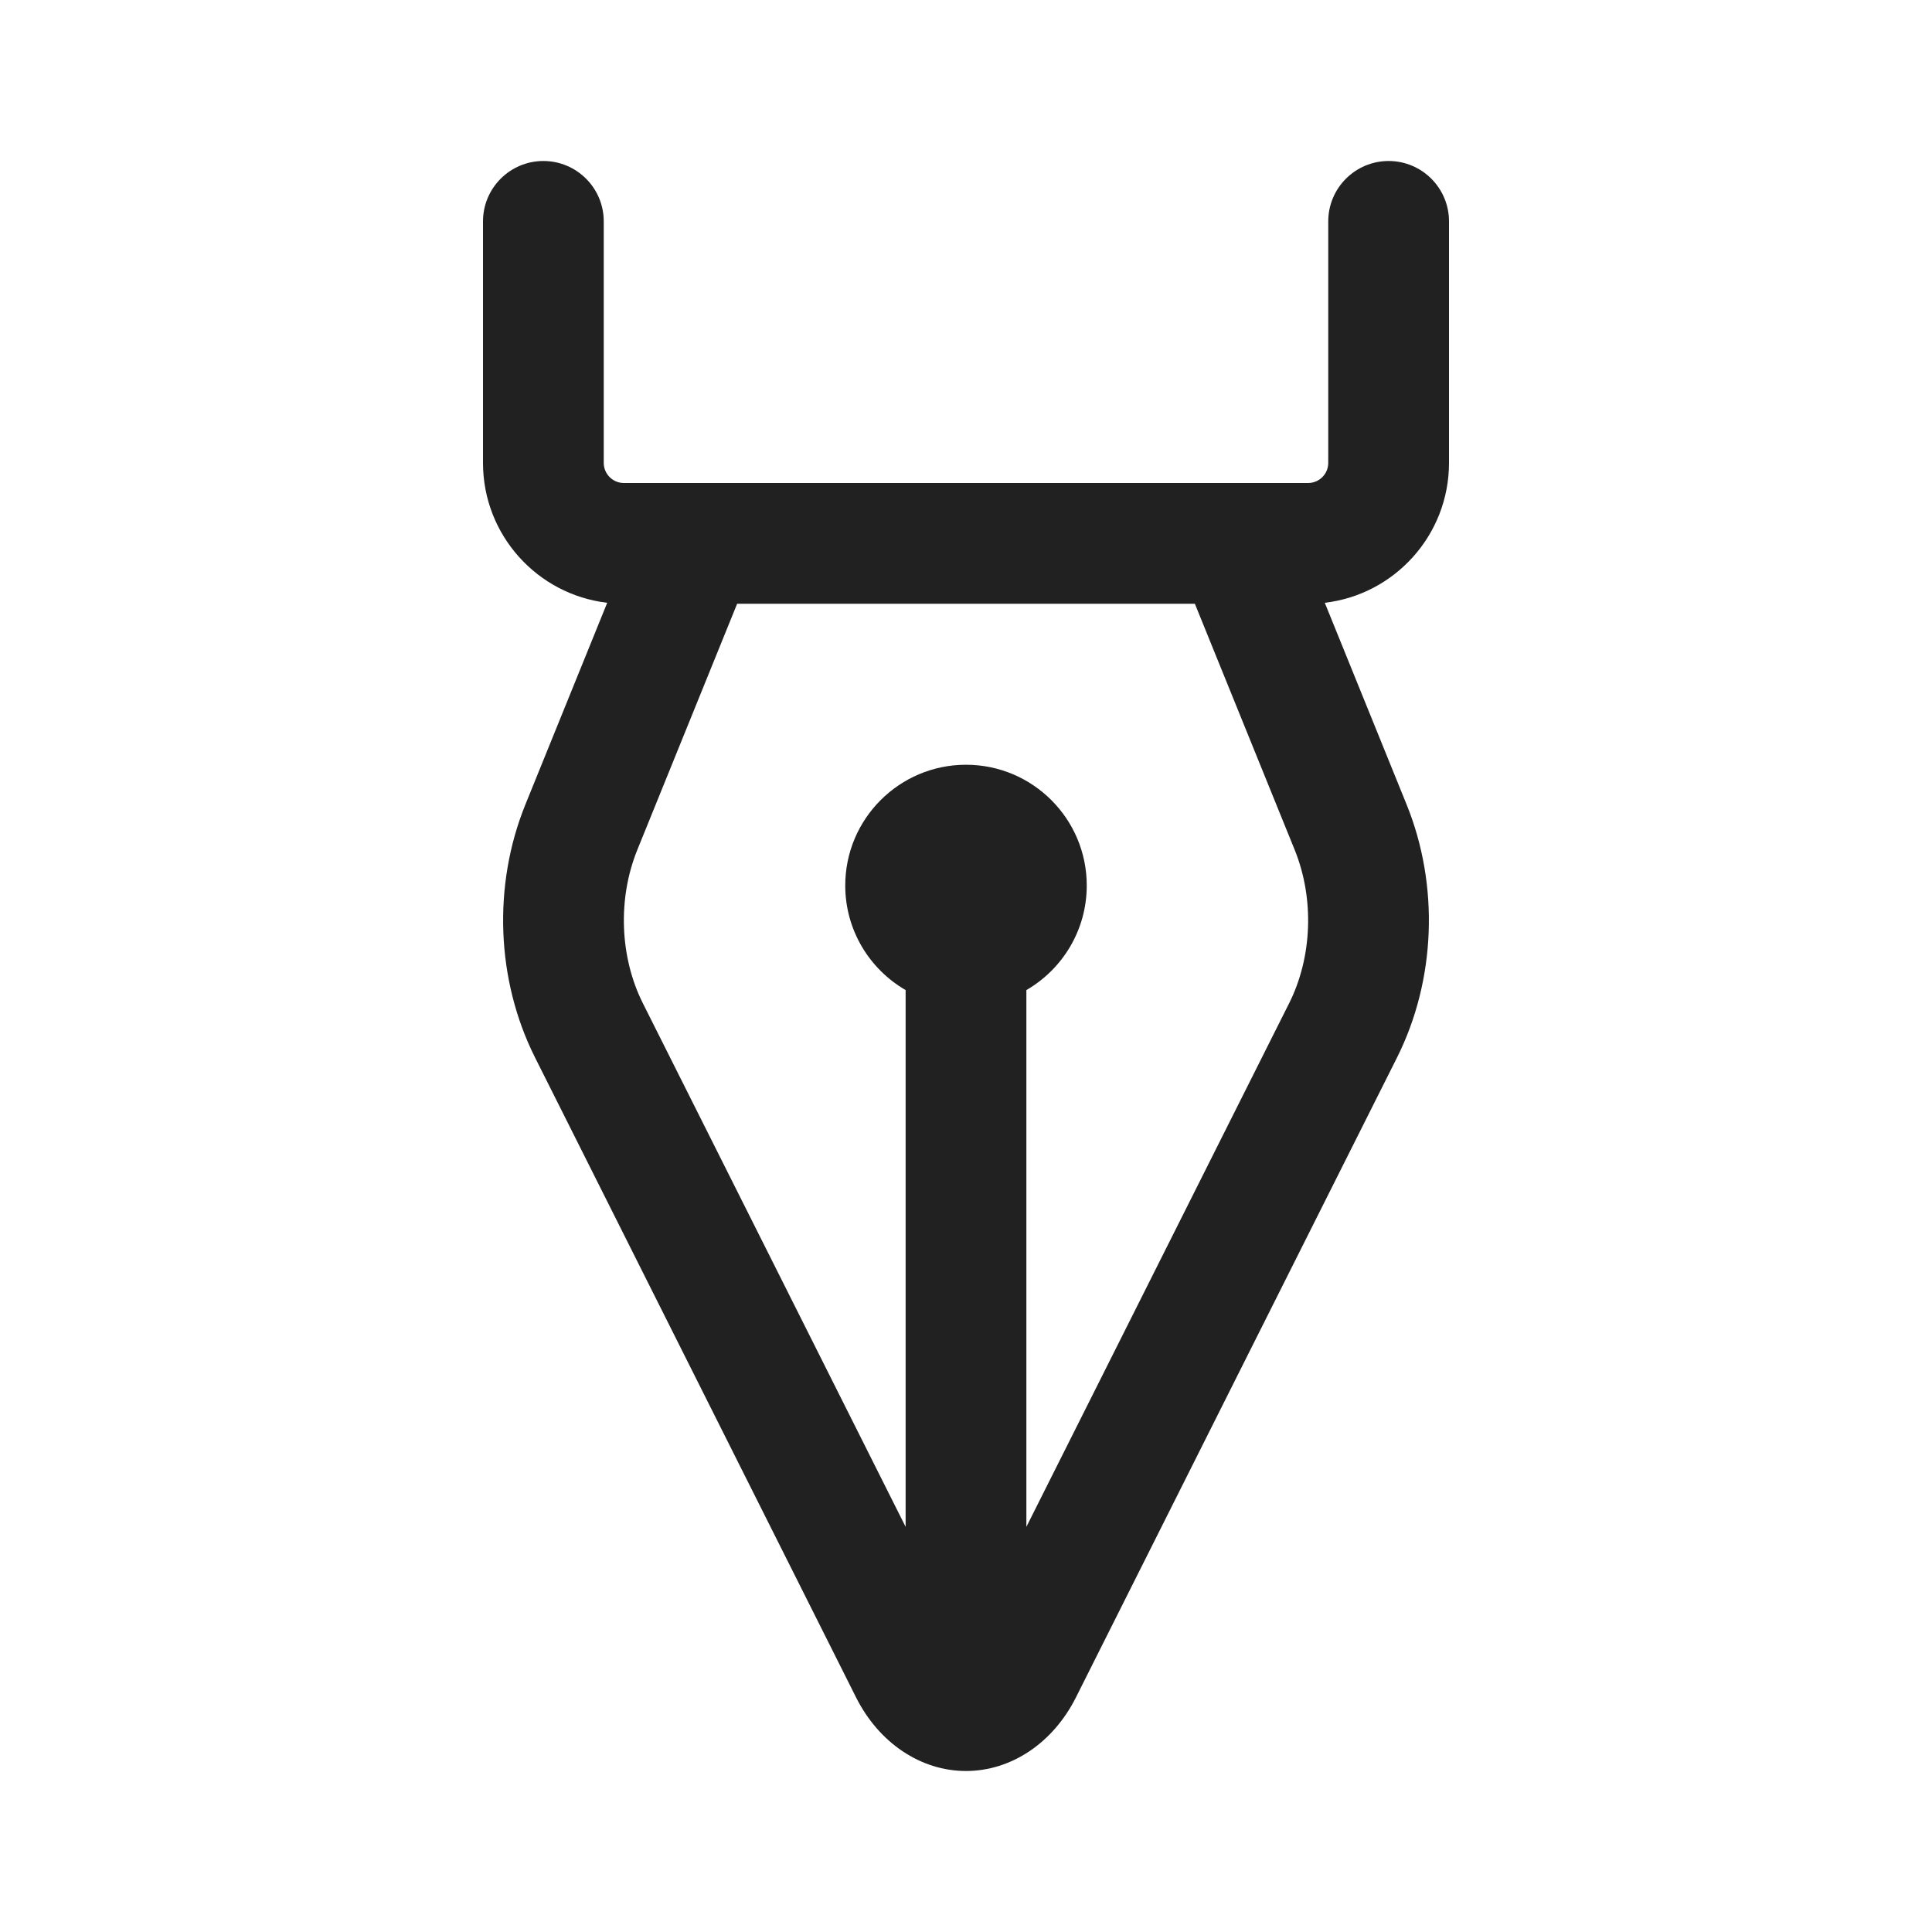<svg width="24" height="24" viewBox="0 0 24 24" fill="none" xmlns="http://www.w3.org/2000/svg">
<path d="M7.5 2.75C7.5 2.336 7.164 2 6.75 2C6.336 2 6 2.336 6 2.75V5.75C6 6.646 6.674 7.386 7.543 7.488L6.527 9.993C6.119 10.999 6.164 12.175 6.646 13.136L10.635 21.087C10.919 21.652 11.439 22 12 22C12.561 22 13.081 21.652 13.365 21.087L17.355 13.136C17.836 12.175 17.881 10.999 17.473 9.993L16.457 7.488C17.326 7.386 18 6.646 18 5.75V2.75C18 2.336 17.664 2 17.25 2C16.836 2 16.5 2.336 16.5 2.75V5.75C16.5 5.888 16.388 6 16.25 6H7.75C7.612 6 7.5 5.888 7.5 5.75V2.75ZM14.843 7.5L16.083 10.557C16.33 11.167 16.3 11.893 16.014 12.463L12.75 18.967V12.299C13.198 12.04 13.5 11.555 13.5 11C13.5 10.172 12.828 9.5 12 9.5C11.172 9.5 10.5 10.172 10.5 11C10.5 11.555 10.802 12.04 11.25 12.299V18.967L7.986 12.463C7.7 11.893 7.67 11.167 7.917 10.557L9.157 7.5H14.843Z" fill="#212121"/>
</svg>
